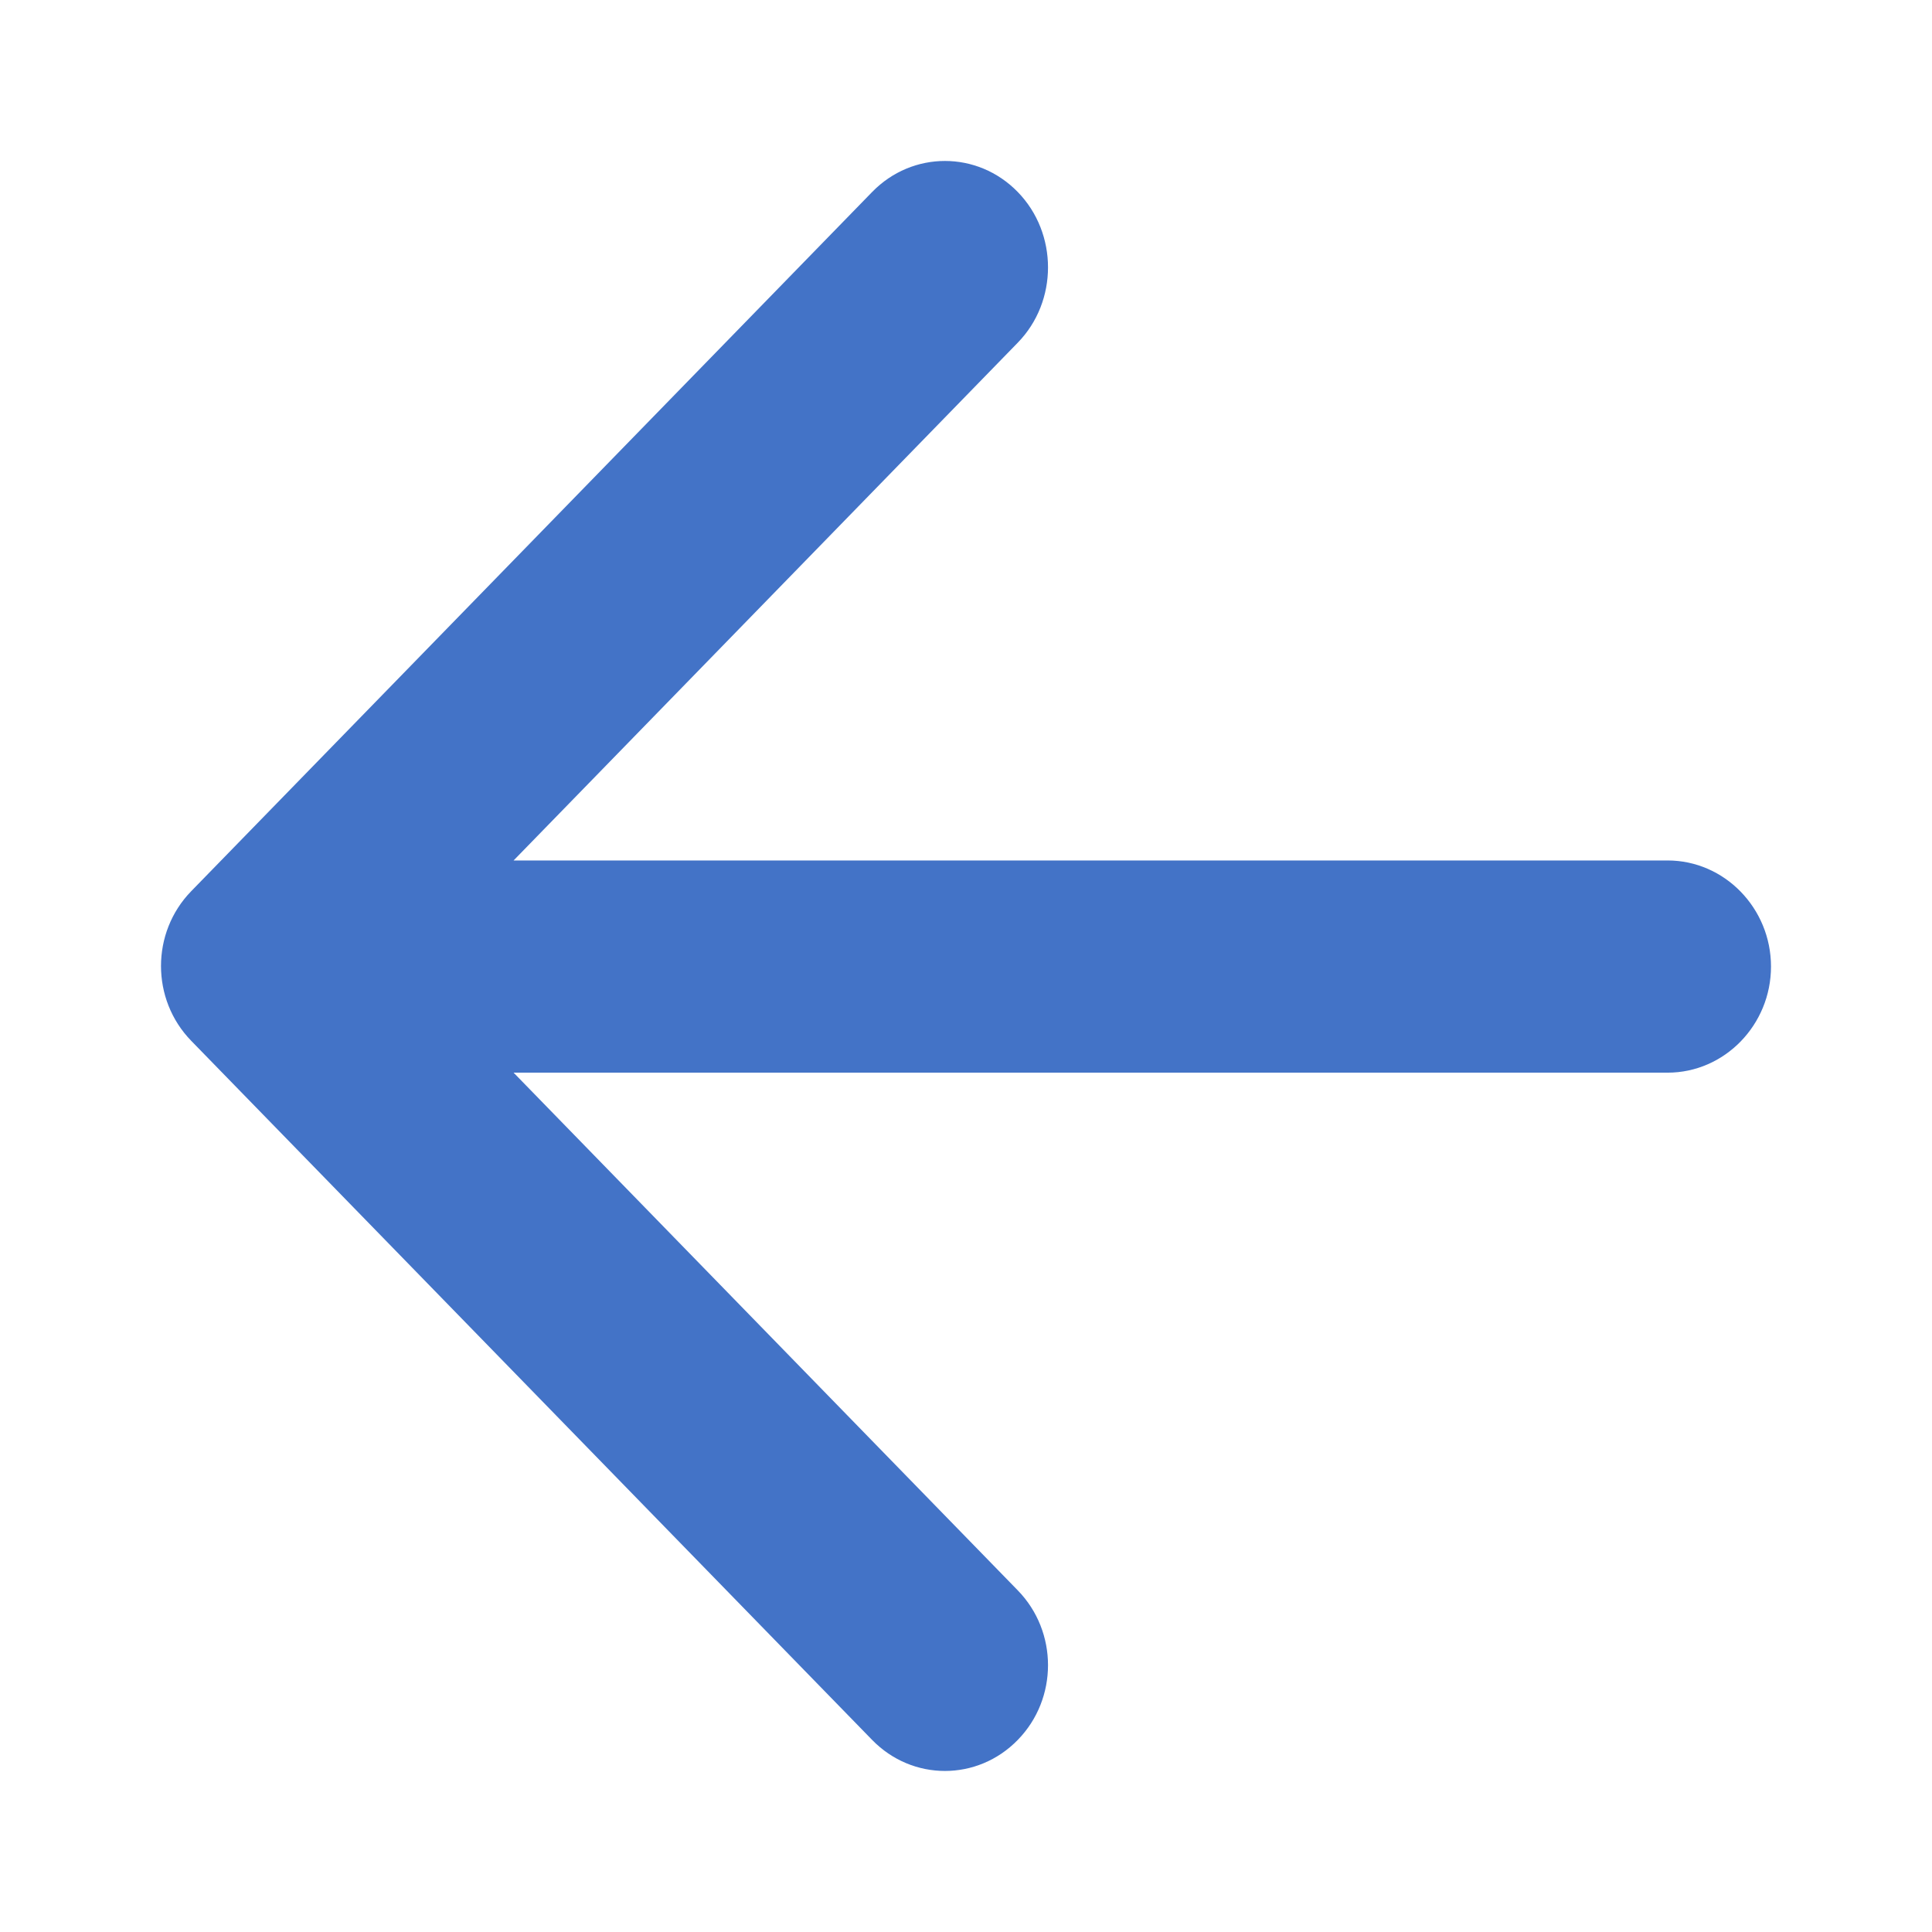 <svg width="24" height="24" viewBox="0 0 24 24" fill="none" xmlns="http://www.w3.org/2000/svg">
<path d="M20.716 10.689H6.38L12.643 4.257C13.144 3.743 13.144 2.9 12.643 2.385C12.143 1.871 11.334 1.871 10.834 2.385L2.375 11.071C1.875 11.585 1.875 12.415 2.375 12.929L10.834 21.614C11.334 22.128 12.143 22.128 12.643 21.614C13.144 21.101 13.144 20.27 12.643 19.756L6.38 13.325H20.716C21.422 13.325 22 12.732 22 12.007C22 11.282 21.422 10.689 20.716 10.689Z" fill="#4373C7"/>
</svg>
